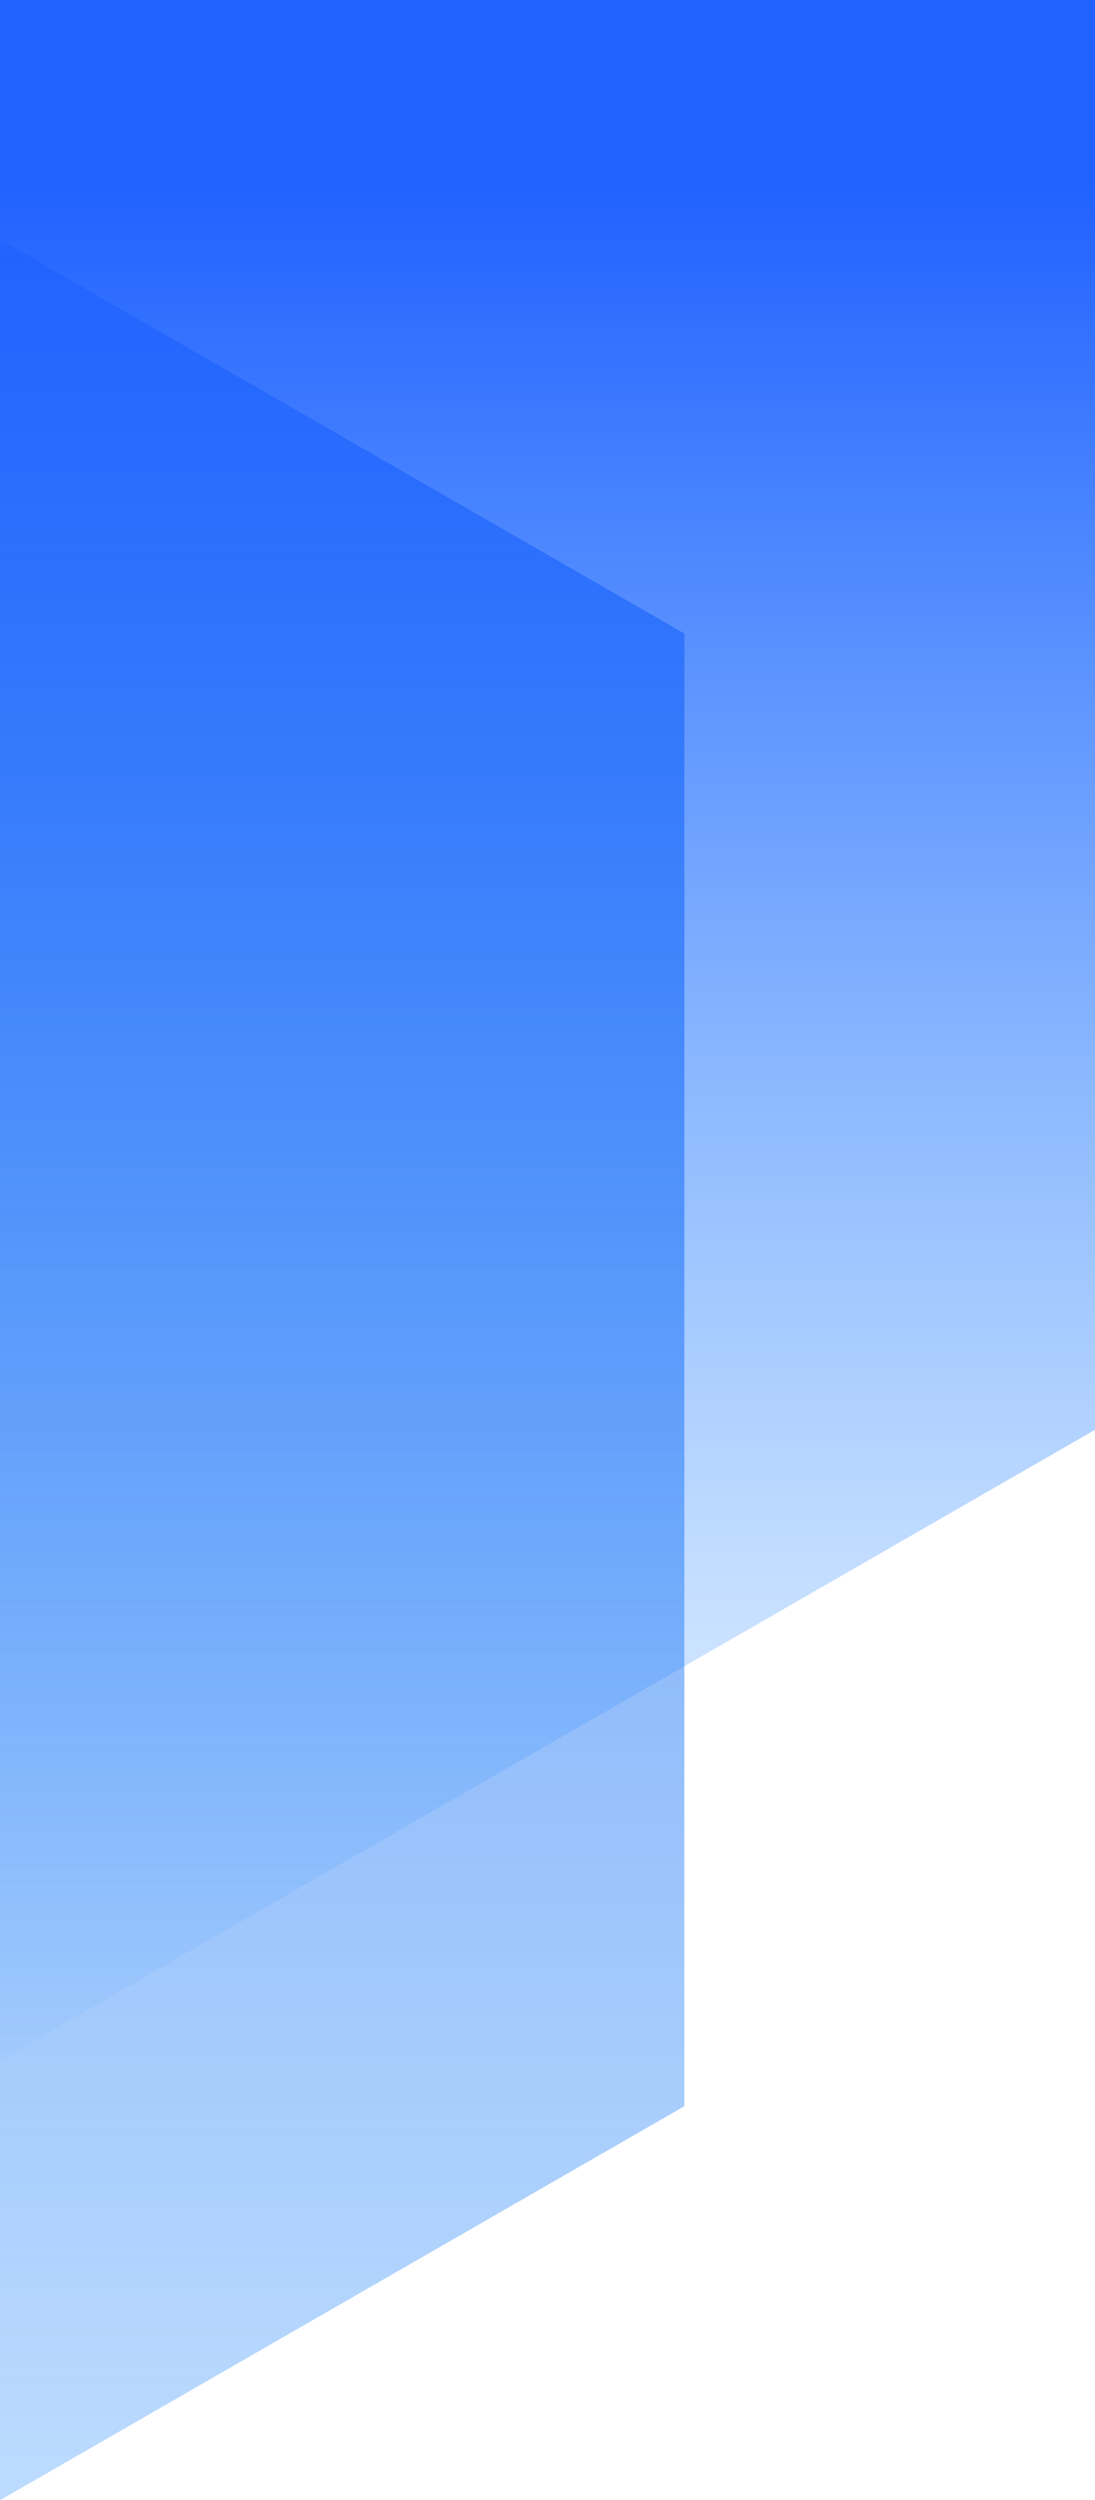 <?xml version="1.0" encoding="UTF-8"?>
<svg width="128px" height="292px" viewBox="0 0 128 292" version="1.1" xmlns="http://www.w3.org/2000/svg" xmlns:xlink="http://www.w3.org/1999/xlink">
    <!-- Generator: Sketch 50.2 (55047) - http://www.bohemiancoding.com/sketch -->
    <title>Group 20</title>
    <desc>Created with Sketch.</desc>
    <defs>
        <linearGradient x1="50%" y1="0%" x2="50%" y2="100%" id="linearGradient-1">
            <stop stop-color="#215BEC" offset="0%"></stop>
            <stop stop-color="#5CAEFF" stop-opacity="0.323" offset="100%"></stop>
        </linearGradient>
        <linearGradient x1="50%" y1="31.951%" x2="50%" y2="100%" id="linearGradient-2">
            <stop stop-color="#2161FF" offset="0%"></stop>
            <stop stop-color="#339AFF" stop-opacity="0" offset="100%"></stop>
        </linearGradient>
    </defs>
    <g id="厂商首页" stroke="none" stroke-width="1" fill="none" fill-rule="evenodd">
        <g id="厂商首页-v2-hover" transform="translate(0, -4849)">
            <g id="Group-21" transform="translate(0, 4849)">
                <g id="Group-20" transform="translate(-219, -91)">
                    <polygon id="Polygon-2" fill="url(#linearGradient-1)" points="149.5 79 299 165 299 337 149.5 423 1.03028697e-13 337 7.10542736e-15 165"></polygon>
                    <polygon id="Polygon-2-Copy" fill="url(#linearGradient-2)" points="197.5 0 347 86 347 258 197.5 344 48 258 48 86"></polygon>
                </g>
            </g>
        </g>
    </g>
</svg>
